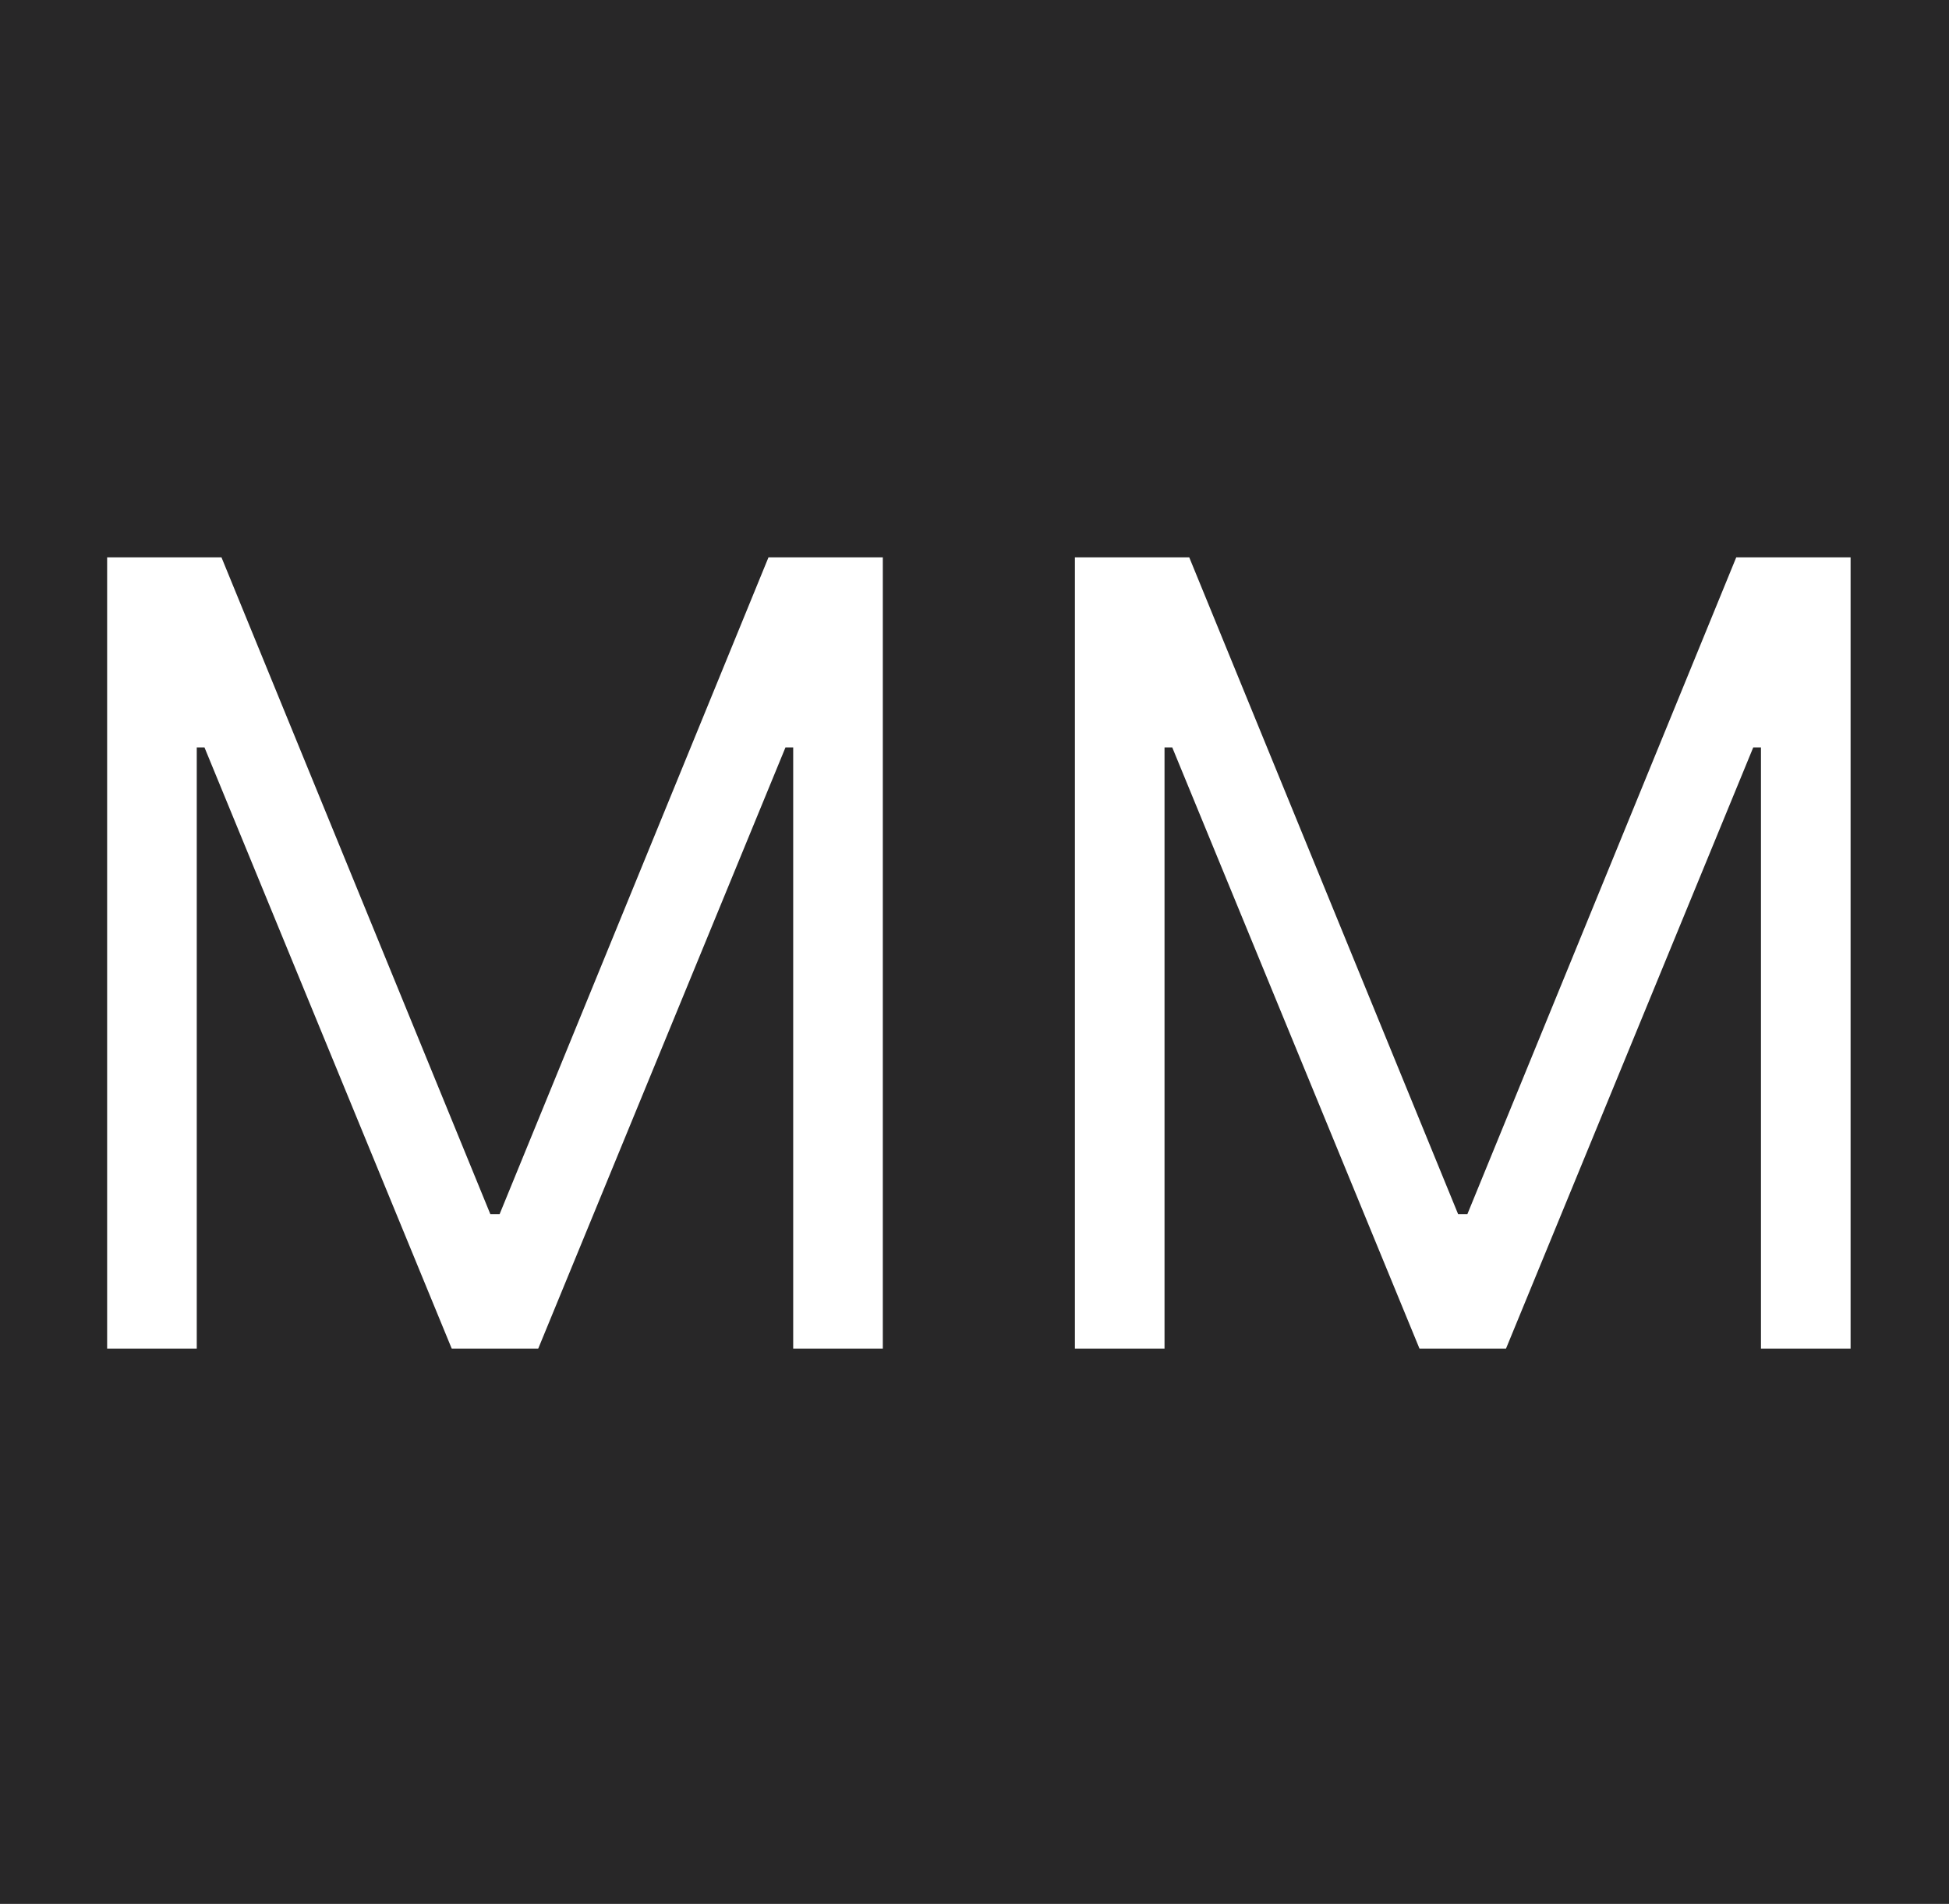<svg width="172" height="168" viewBox="0 0 172 168" fill="none" xmlns="http://www.w3.org/2000/svg">
    <rect width="172" height="168" fill="#282728"/>
    <path d="M9.455 49.182H19.546L43.273 107.136H44.091L67.818 49.182H77.909V119H70V65.954H69.318L47.5 119H39.864L18.046 65.954H17.364V119H9.455V49.182ZM94.861 49.182H104.952L128.679 107.136H129.497L153.224 49.182H163.315V119H155.406V65.954H154.724L132.906 119H125.27L103.452 65.954H102.77V119H94.861V49.182Z" fill="white"/>
</svg>
    